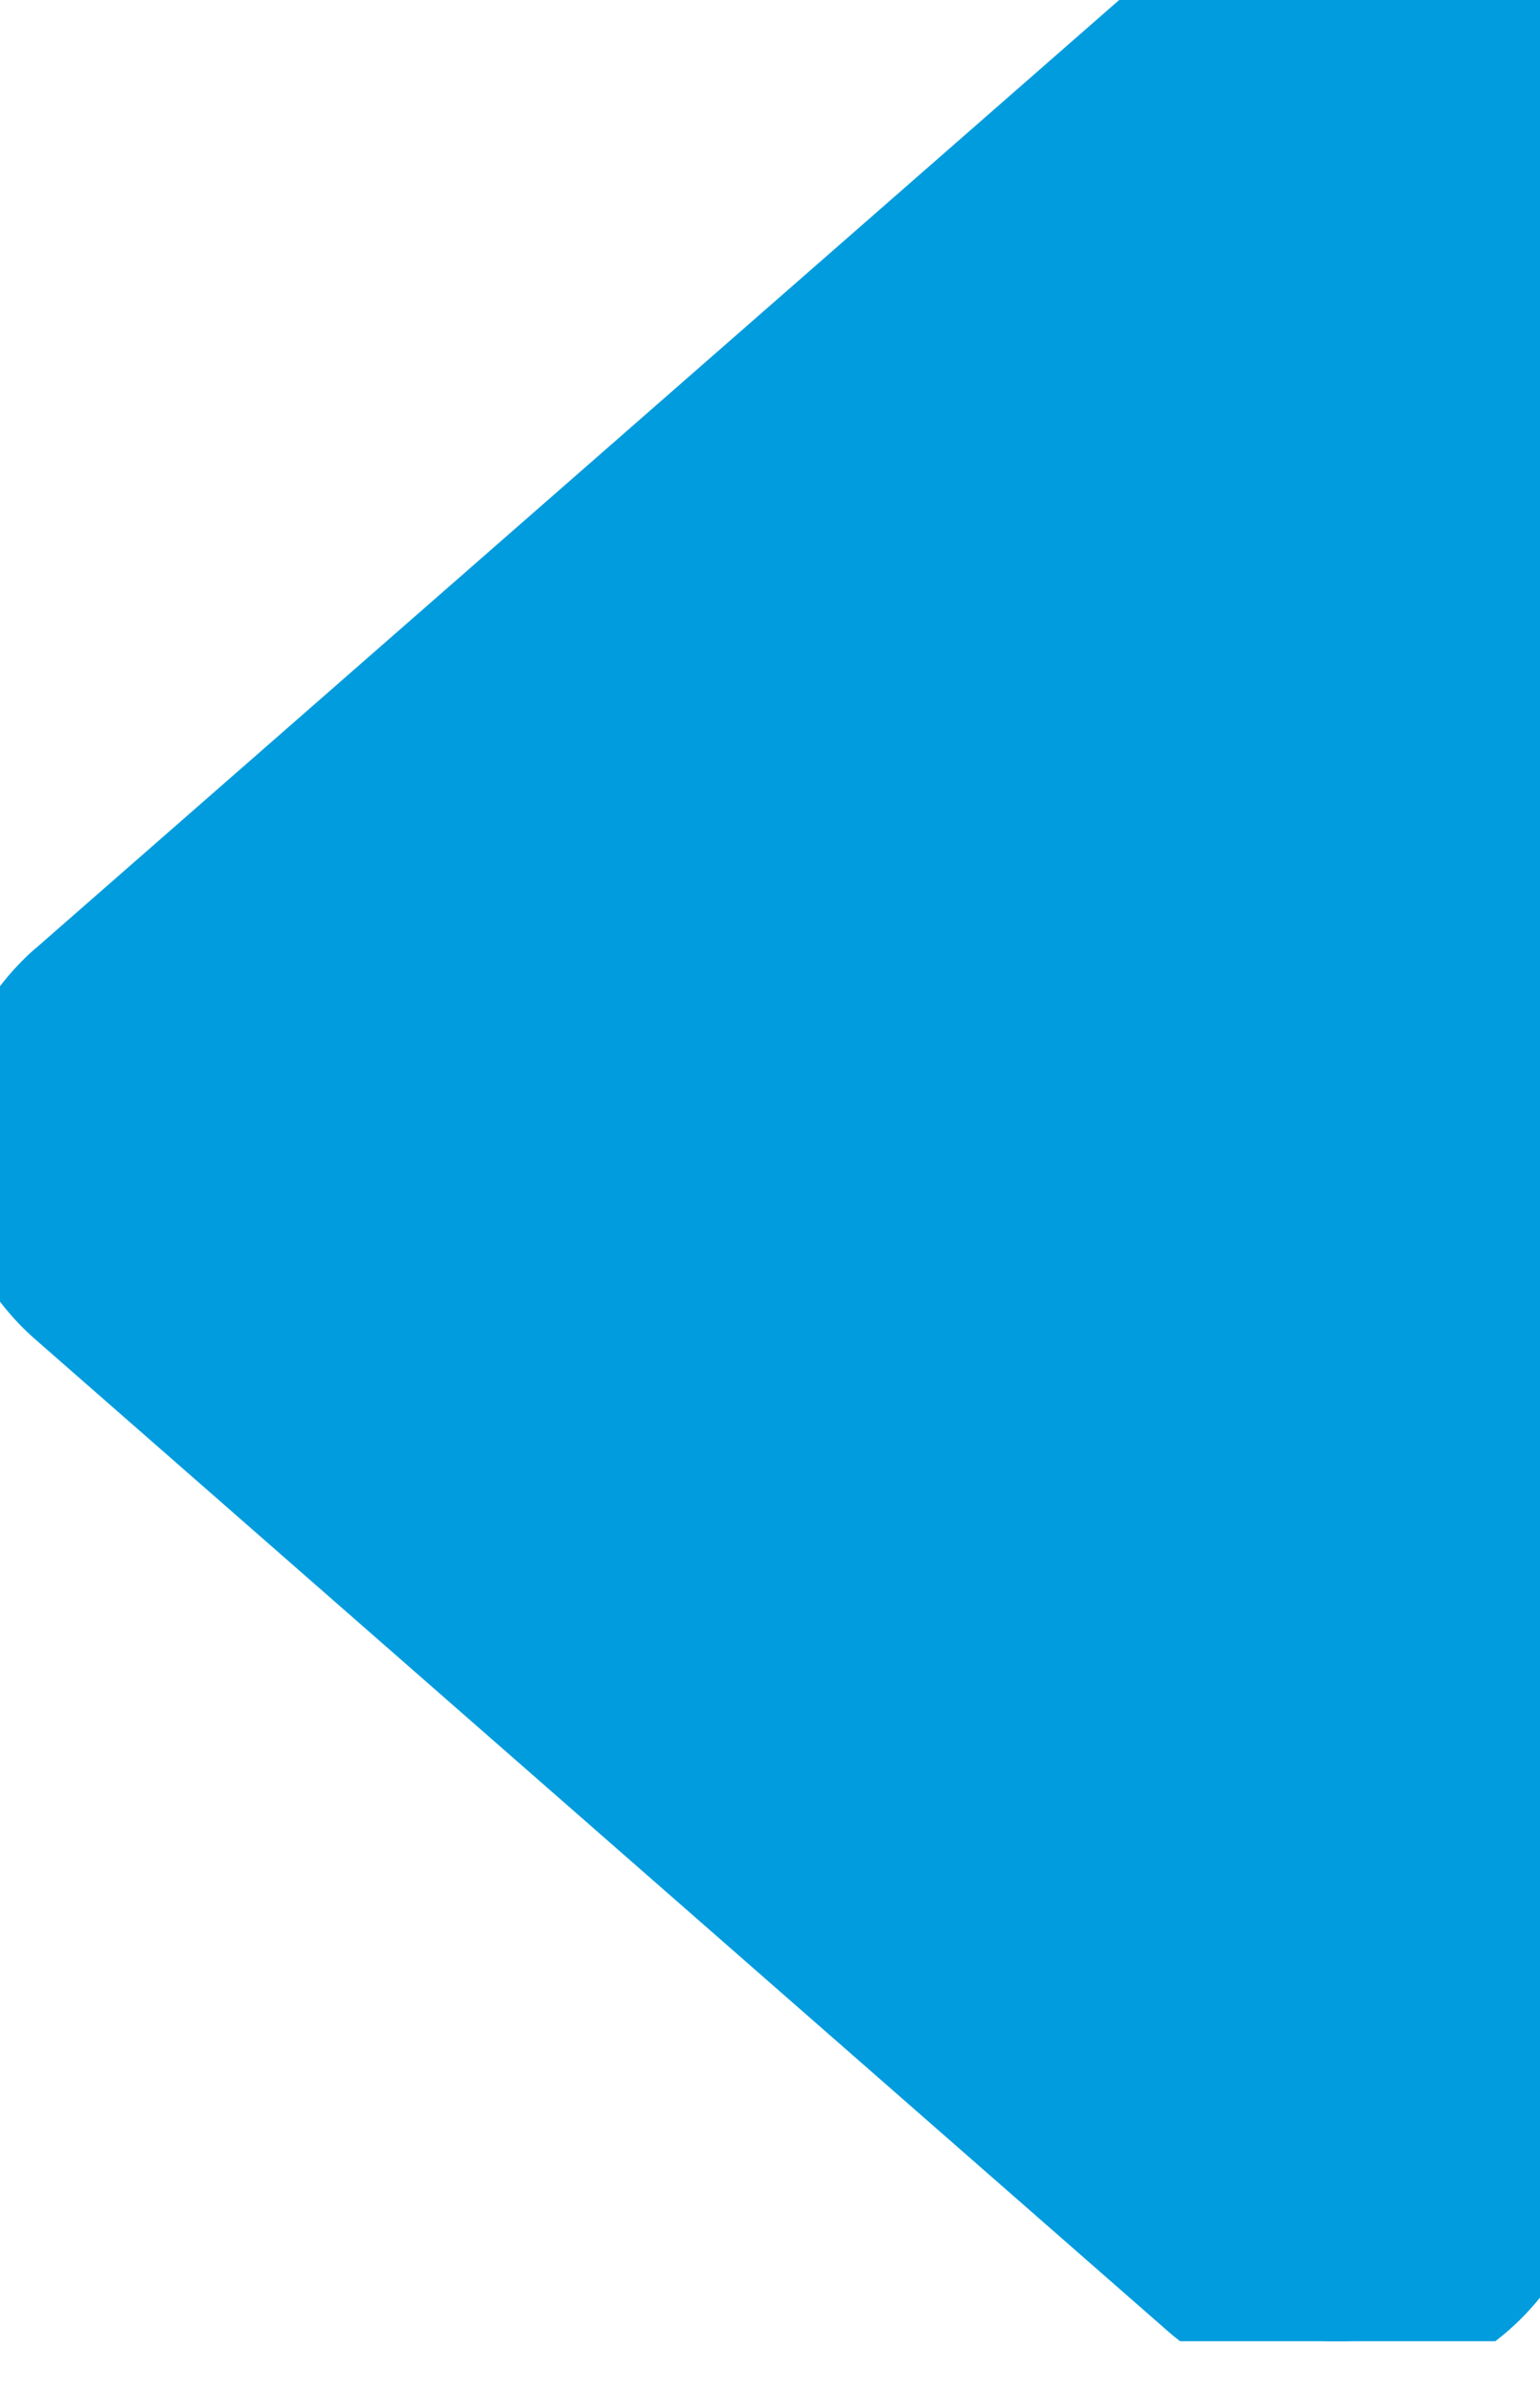 <svg xmlns="http://www.w3.org/2000/svg" width="19.3" height="30"><defs><clipPath id="a"><path clip-rule="evenodd" d="M14.517-.5V22H0V-.5h14.517z"/></clipPath></defs><g clip-path="url(#a)" transform="scale(1.333)"><path d="M.662 9.29 11.3-.016a1.94 1.94 0 0 1 3.217 1.461v18.613a1.94 1.94 0 0 1-3.219 1.462L.664 12.212a1.94 1.94 0 0 1 0-2.925" stroke="#009CDE" fill="#009CDE"/></g></svg>